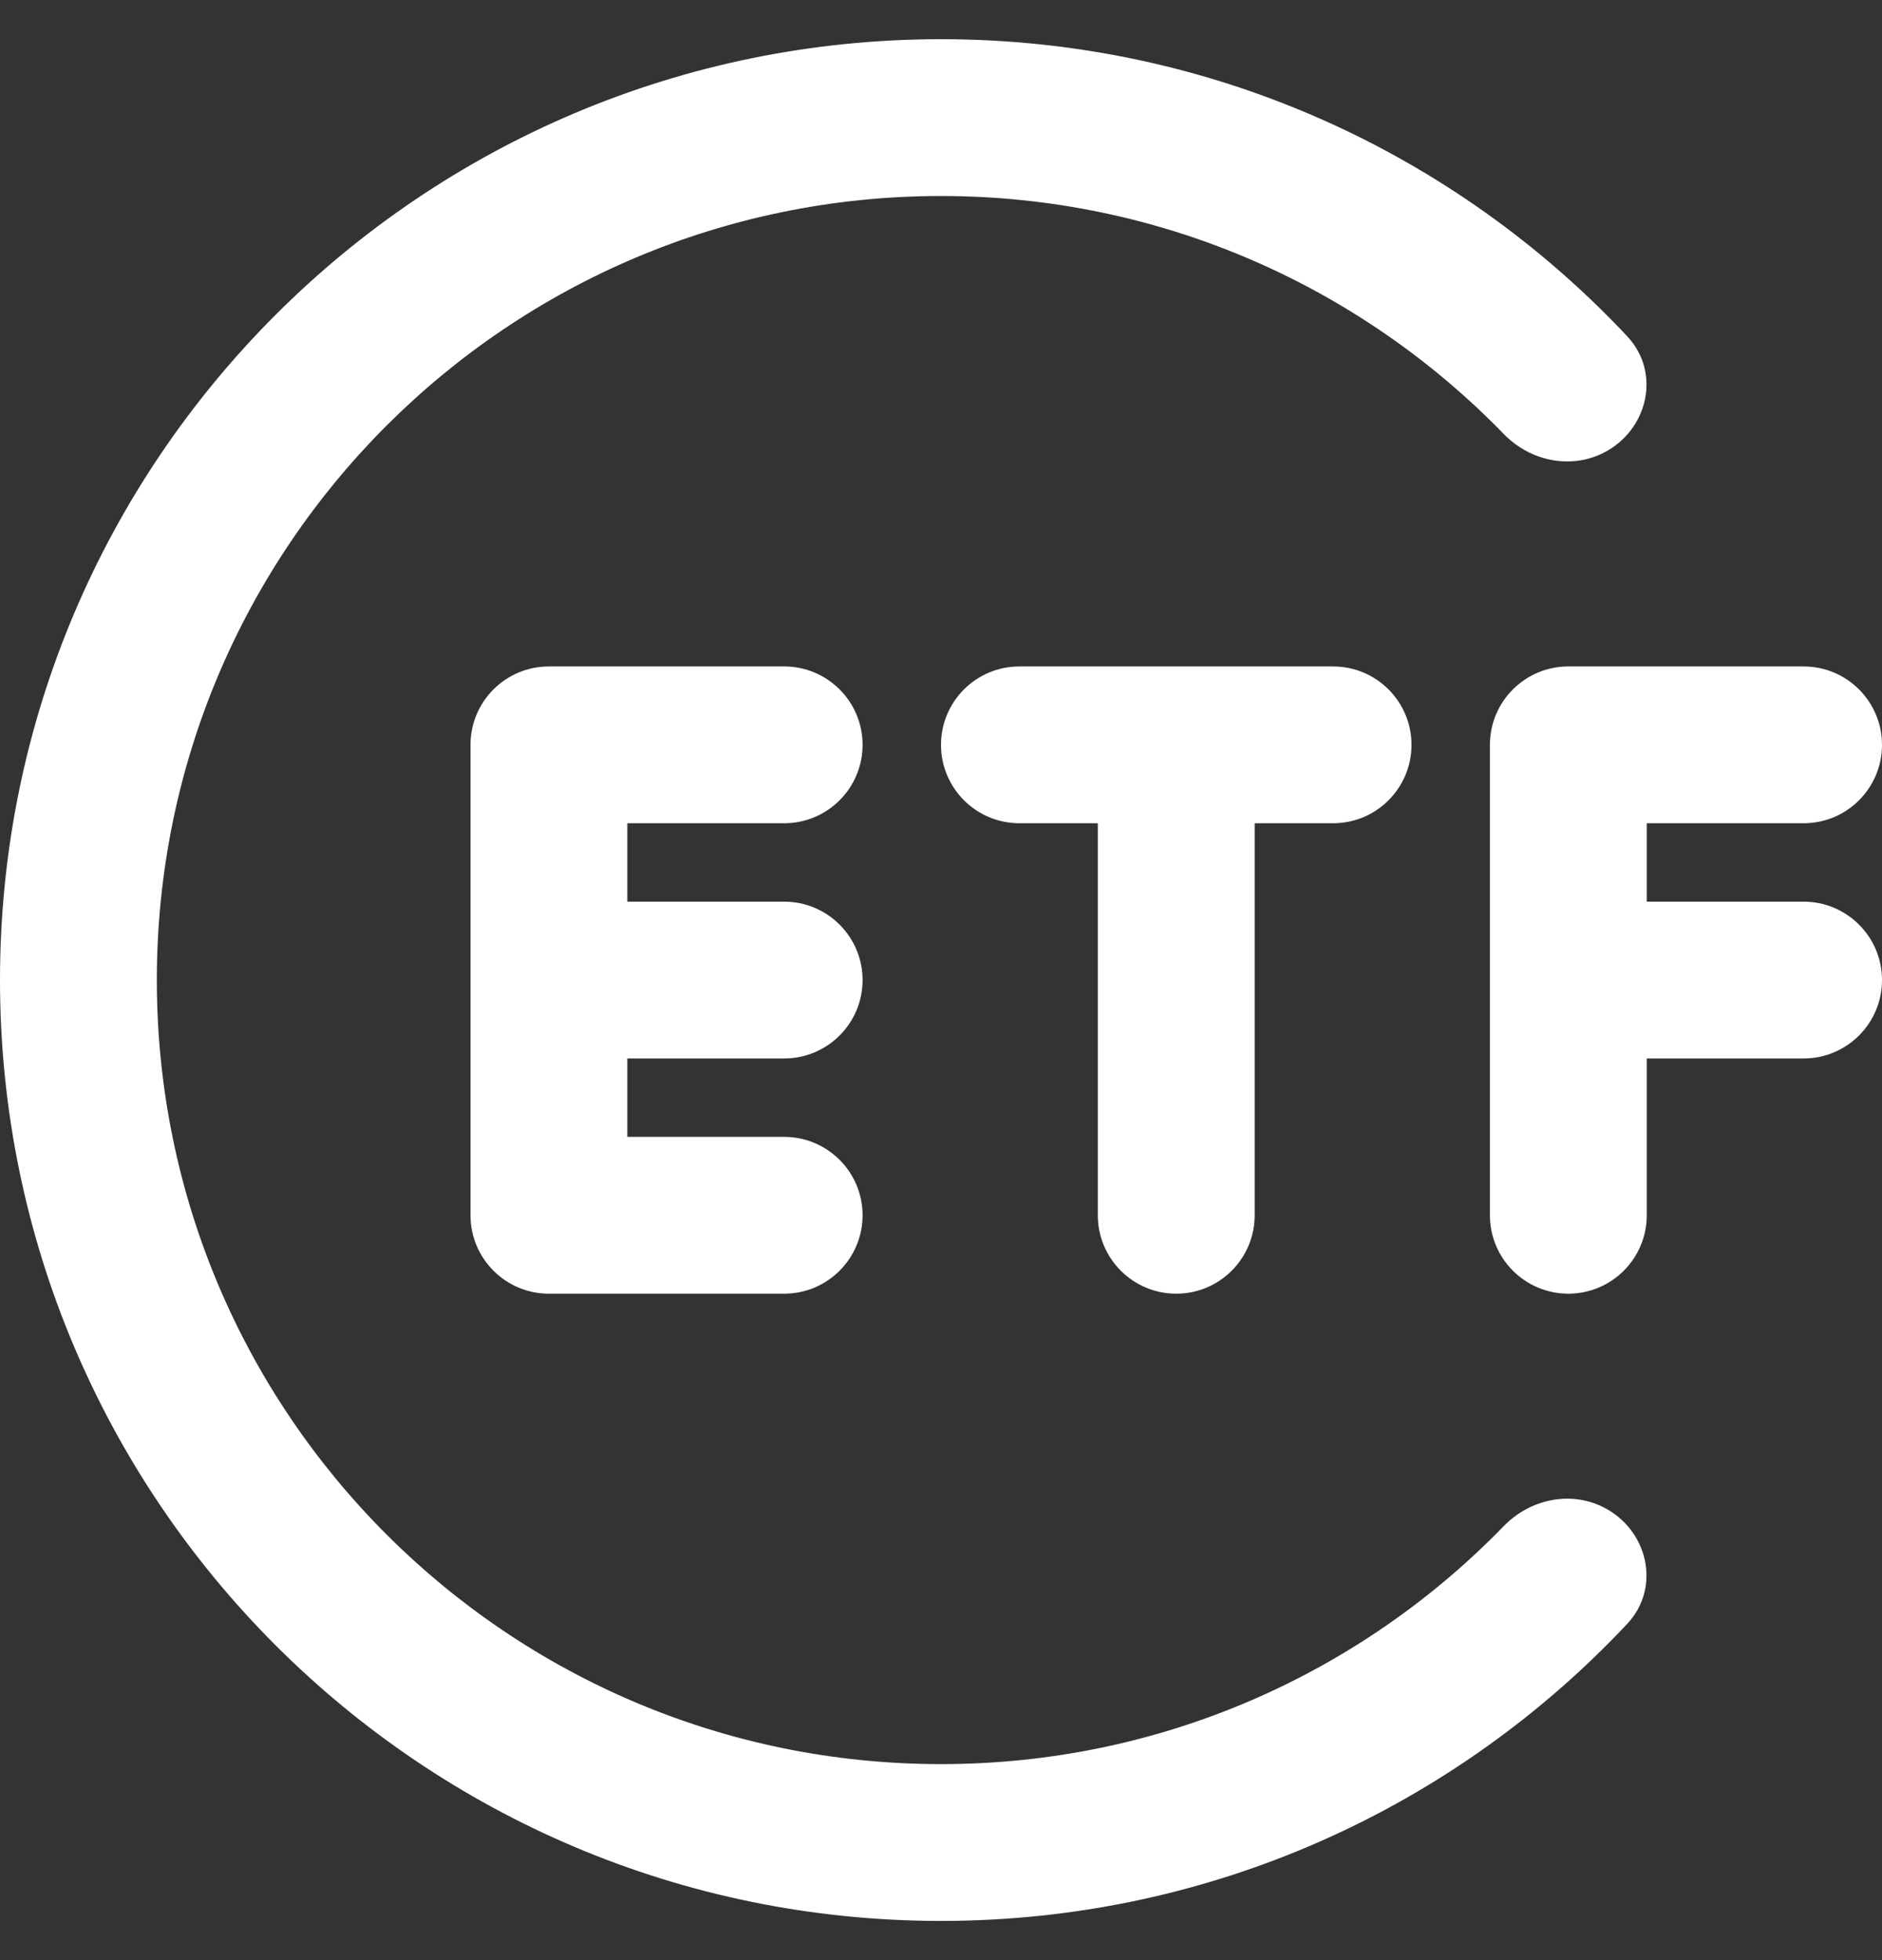 <svg width="24" height="25" viewBox="0 0 24 25" fill="none" xmlns="http://www.w3.org/2000/svg">
<rect x="0" y="0" width="24" height="25" fill="#333333" stroke="none"/>
<g clip-path="url(#clip0_6066_35082)">
<g clip-path="url(#clip1_6066_35082)">
<path d="M7 8.5C6.448 8.5 6 8.948 6 9.5V15.5C6 16.052 6.448 16.5 7 16.5H10C10.552 16.5 11 16.052 11 15.5C11 14.948 10.552 14.5 10 14.5H8V13.5H10C10.552 13.5 11 13.052 11 12.5C11 11.948 10.552 11.5 10 11.5H8V10.5H10C10.552 10.5 11 10.052 11 9.5C11 8.948 10.552 8.5 10 8.5H7Z" fill="white"/>
<path d="M21 10.5H23C23.552 10.5 24 10.052 24 9.5C24 8.948 23.552 8.5 23 8.5H20C19.448 8.5 19 8.948 19 9.5V15.5C19 16.052 19.448 16.5 20 16.5C20.552 16.5 21 16.052 21 15.5V13.5H23C23.552 13.5 24 13.052 24 12.5C24 11.948 23.552 11.5 23 11.5H21V10.5Z" fill="white"/>
<path d="M12 9.5C12 8.948 12.448 8.5 13 8.5H17C17.552 8.5 18 8.948 18 9.5C18 10.052 17.552 10.5 17 10.5H16V15.5C16 16.052 15.552 16.5 15 16.5C14.448 16.5 14 16.052 14 15.5V10.5H13C12.448 10.5 12 10.052 12 9.5Z" fill="white"/>
<path fill-rule="evenodd" clip-rule="evenodd" d="M20.444 19.222C20.019 19.01 19.508 19.123 19.177 19.464C17.36 21.336 14.816 22.5 12 22.5C6.477 22.5 2 18.023 2 12.5C2 6.977 6.477 2.5 12 2.5C14.816 2.5 17.36 3.664 19.177 5.536C19.508 5.877 20.019 5.99 20.444 5.778C21.016 5.492 21.188 4.754 20.75 4.288C18.561 1.956 15.45 0.5 12 0.5C5.373 0.5 0 5.873 0 12.5C0 19.127 5.373 24.5 12 24.5C15.45 24.5 18.561 23.044 20.75 20.712C21.188 20.246 21.016 19.508 20.444 19.222Z" fill="white"/>
</g>
</g>
<defs>
<clipPath id="clip0_6066_35082">
<rect width="24" height="24" fill="white" transform="translate(0 0.5)"/>
</clipPath>
<clipPath id="clip1_6066_35082">
<rect width="24" height="24" fill="white" transform="translate(0 0.5)"/>
</clipPath>
</defs>
</svg>
